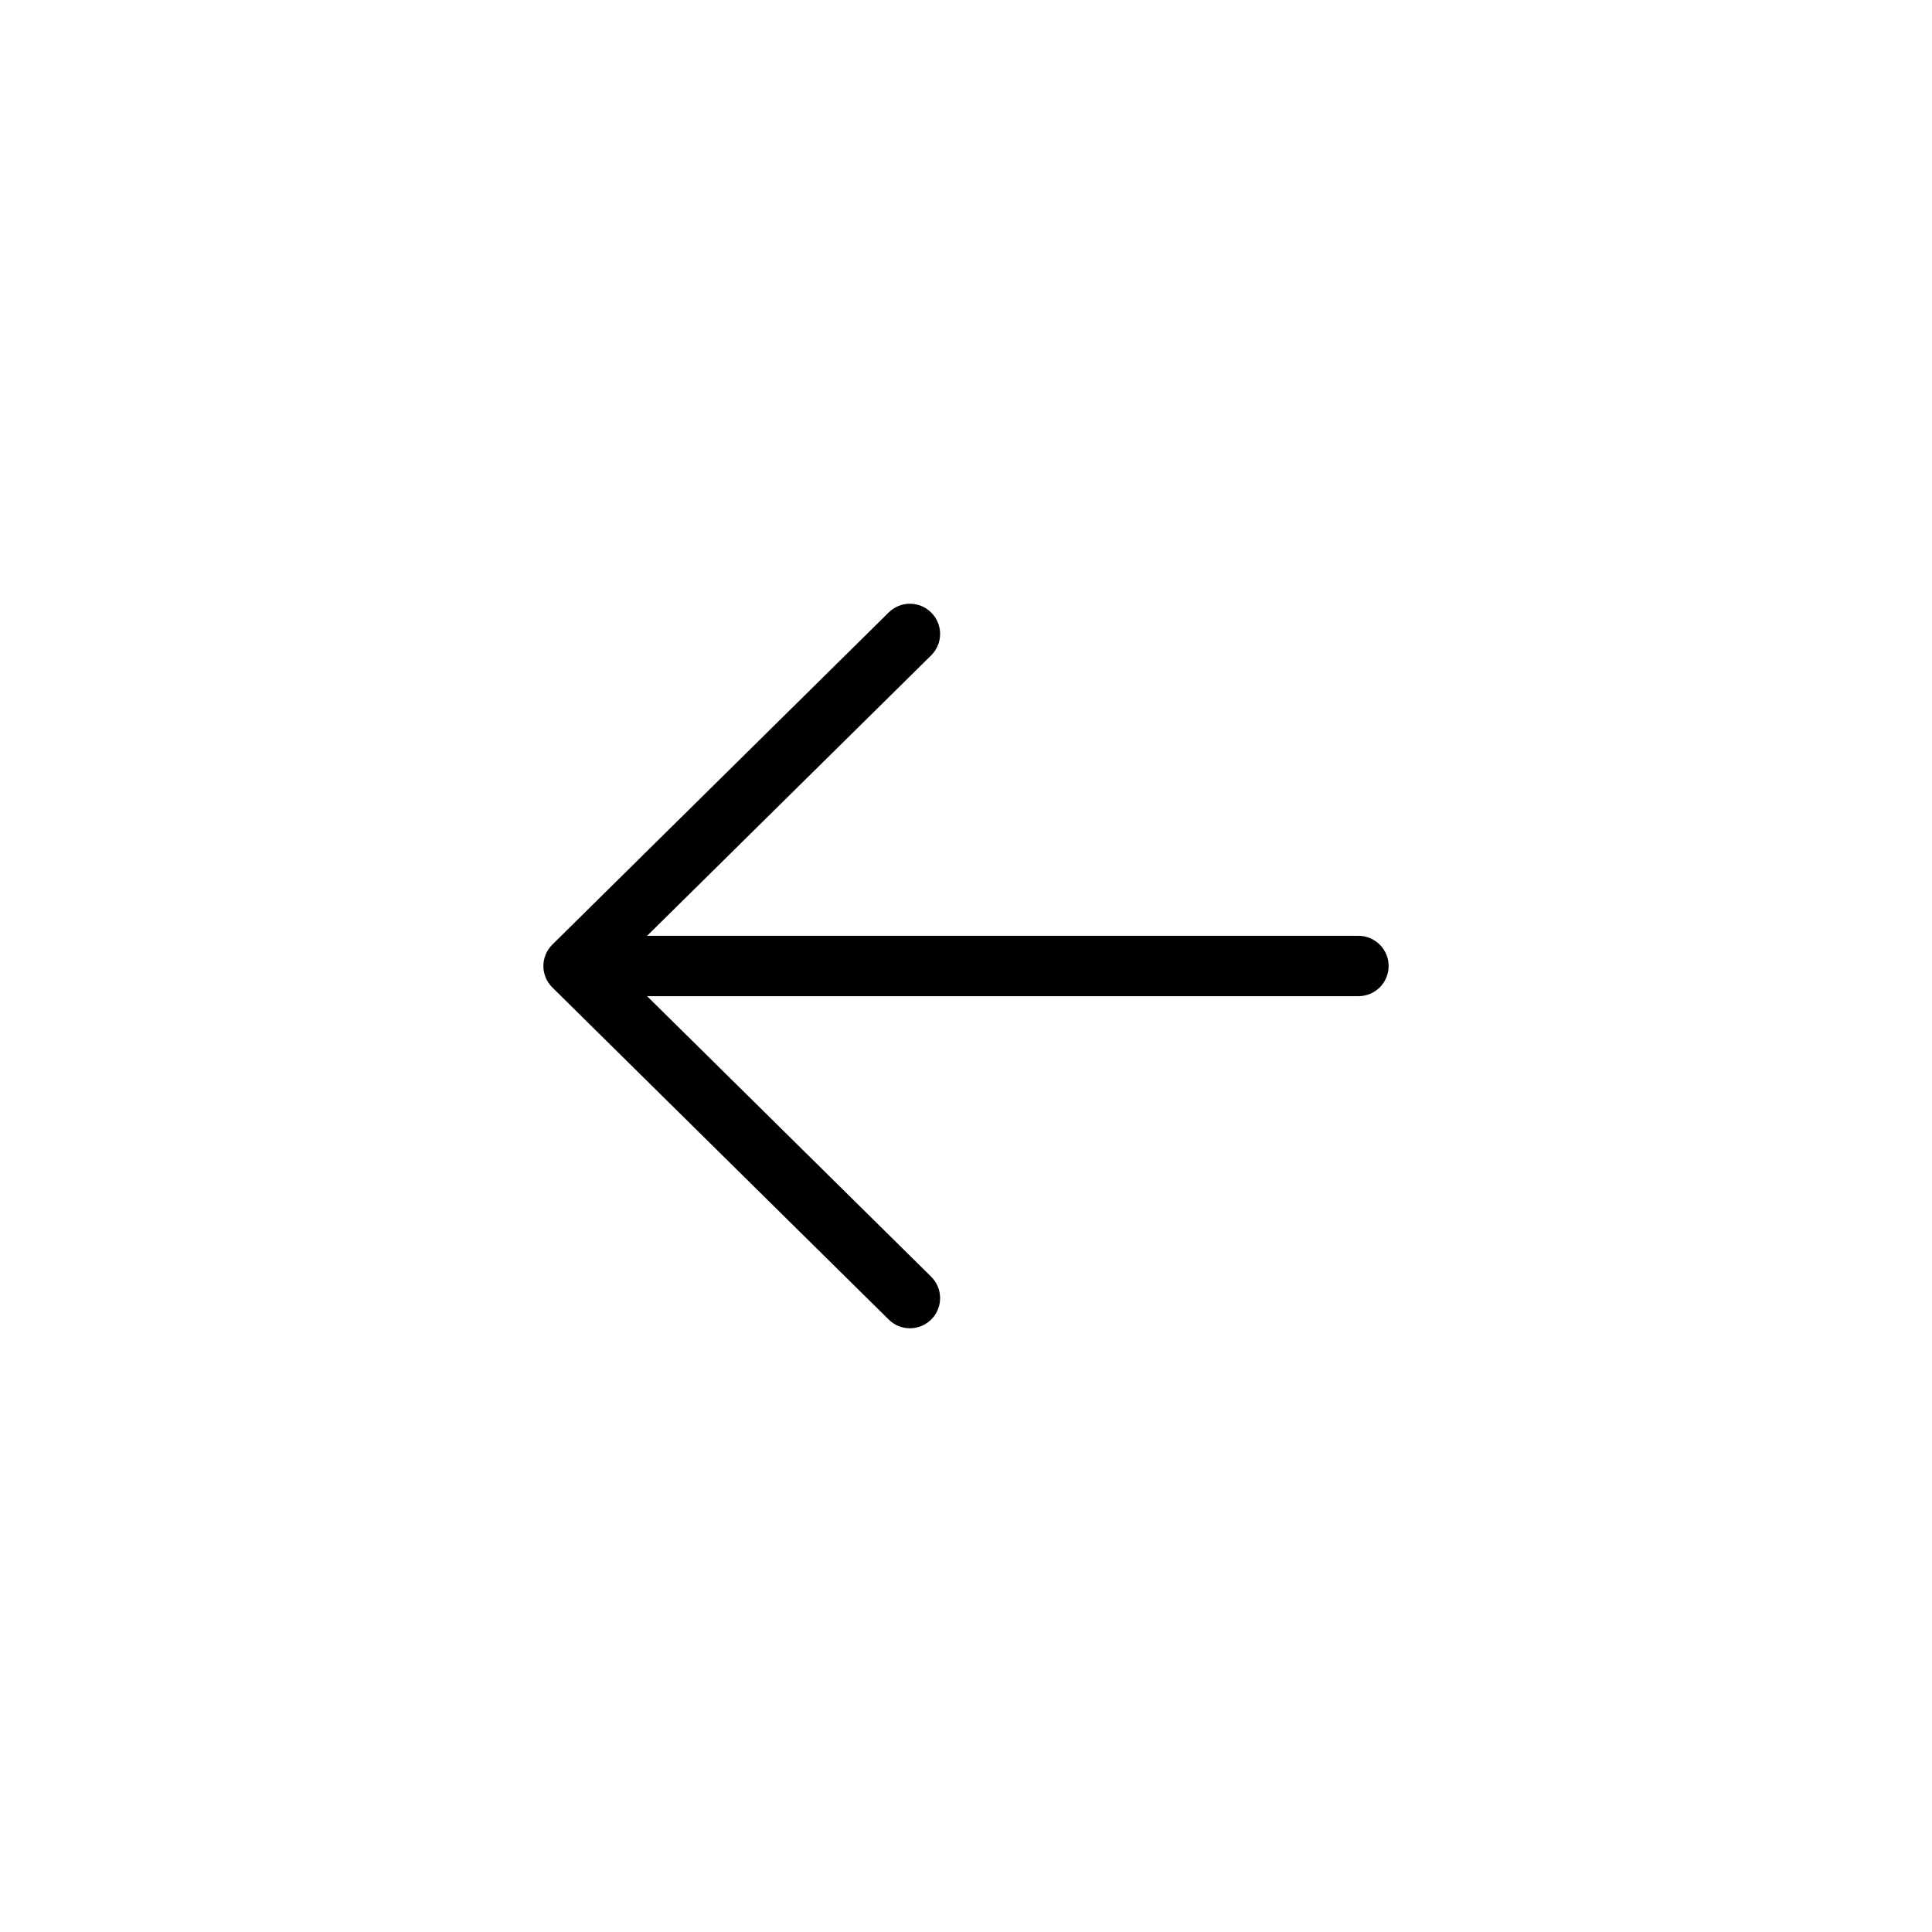 <svg width="32" height="32" viewBox="0 0 32 32" fill="none" xmlns="http://www.w3.org/2000/svg">
<path fill-rule="evenodd" clip-rule="evenodd" d="M15.422 10.856C15.619 10.662 15.621 10.345 15.427 10.149C15.233 9.952 14.916 9.95 14.72 10.144L9.149 15.645C9.054 15.738 9 15.867 9 16C9 16.134 9.054 16.262 9.149 16.356L14.72 21.856C14.916 22.05 15.233 22.048 15.427 21.852C15.621 21.655 15.619 21.339 15.422 21.145L10.718 16.5L22.5 16.5C22.776 16.5 23 16.276 23 16C23 15.724 22.776 15.5 22.5 15.5L10.718 15.5L15.422 10.856Z" fill="currentColor"/>
</svg>
